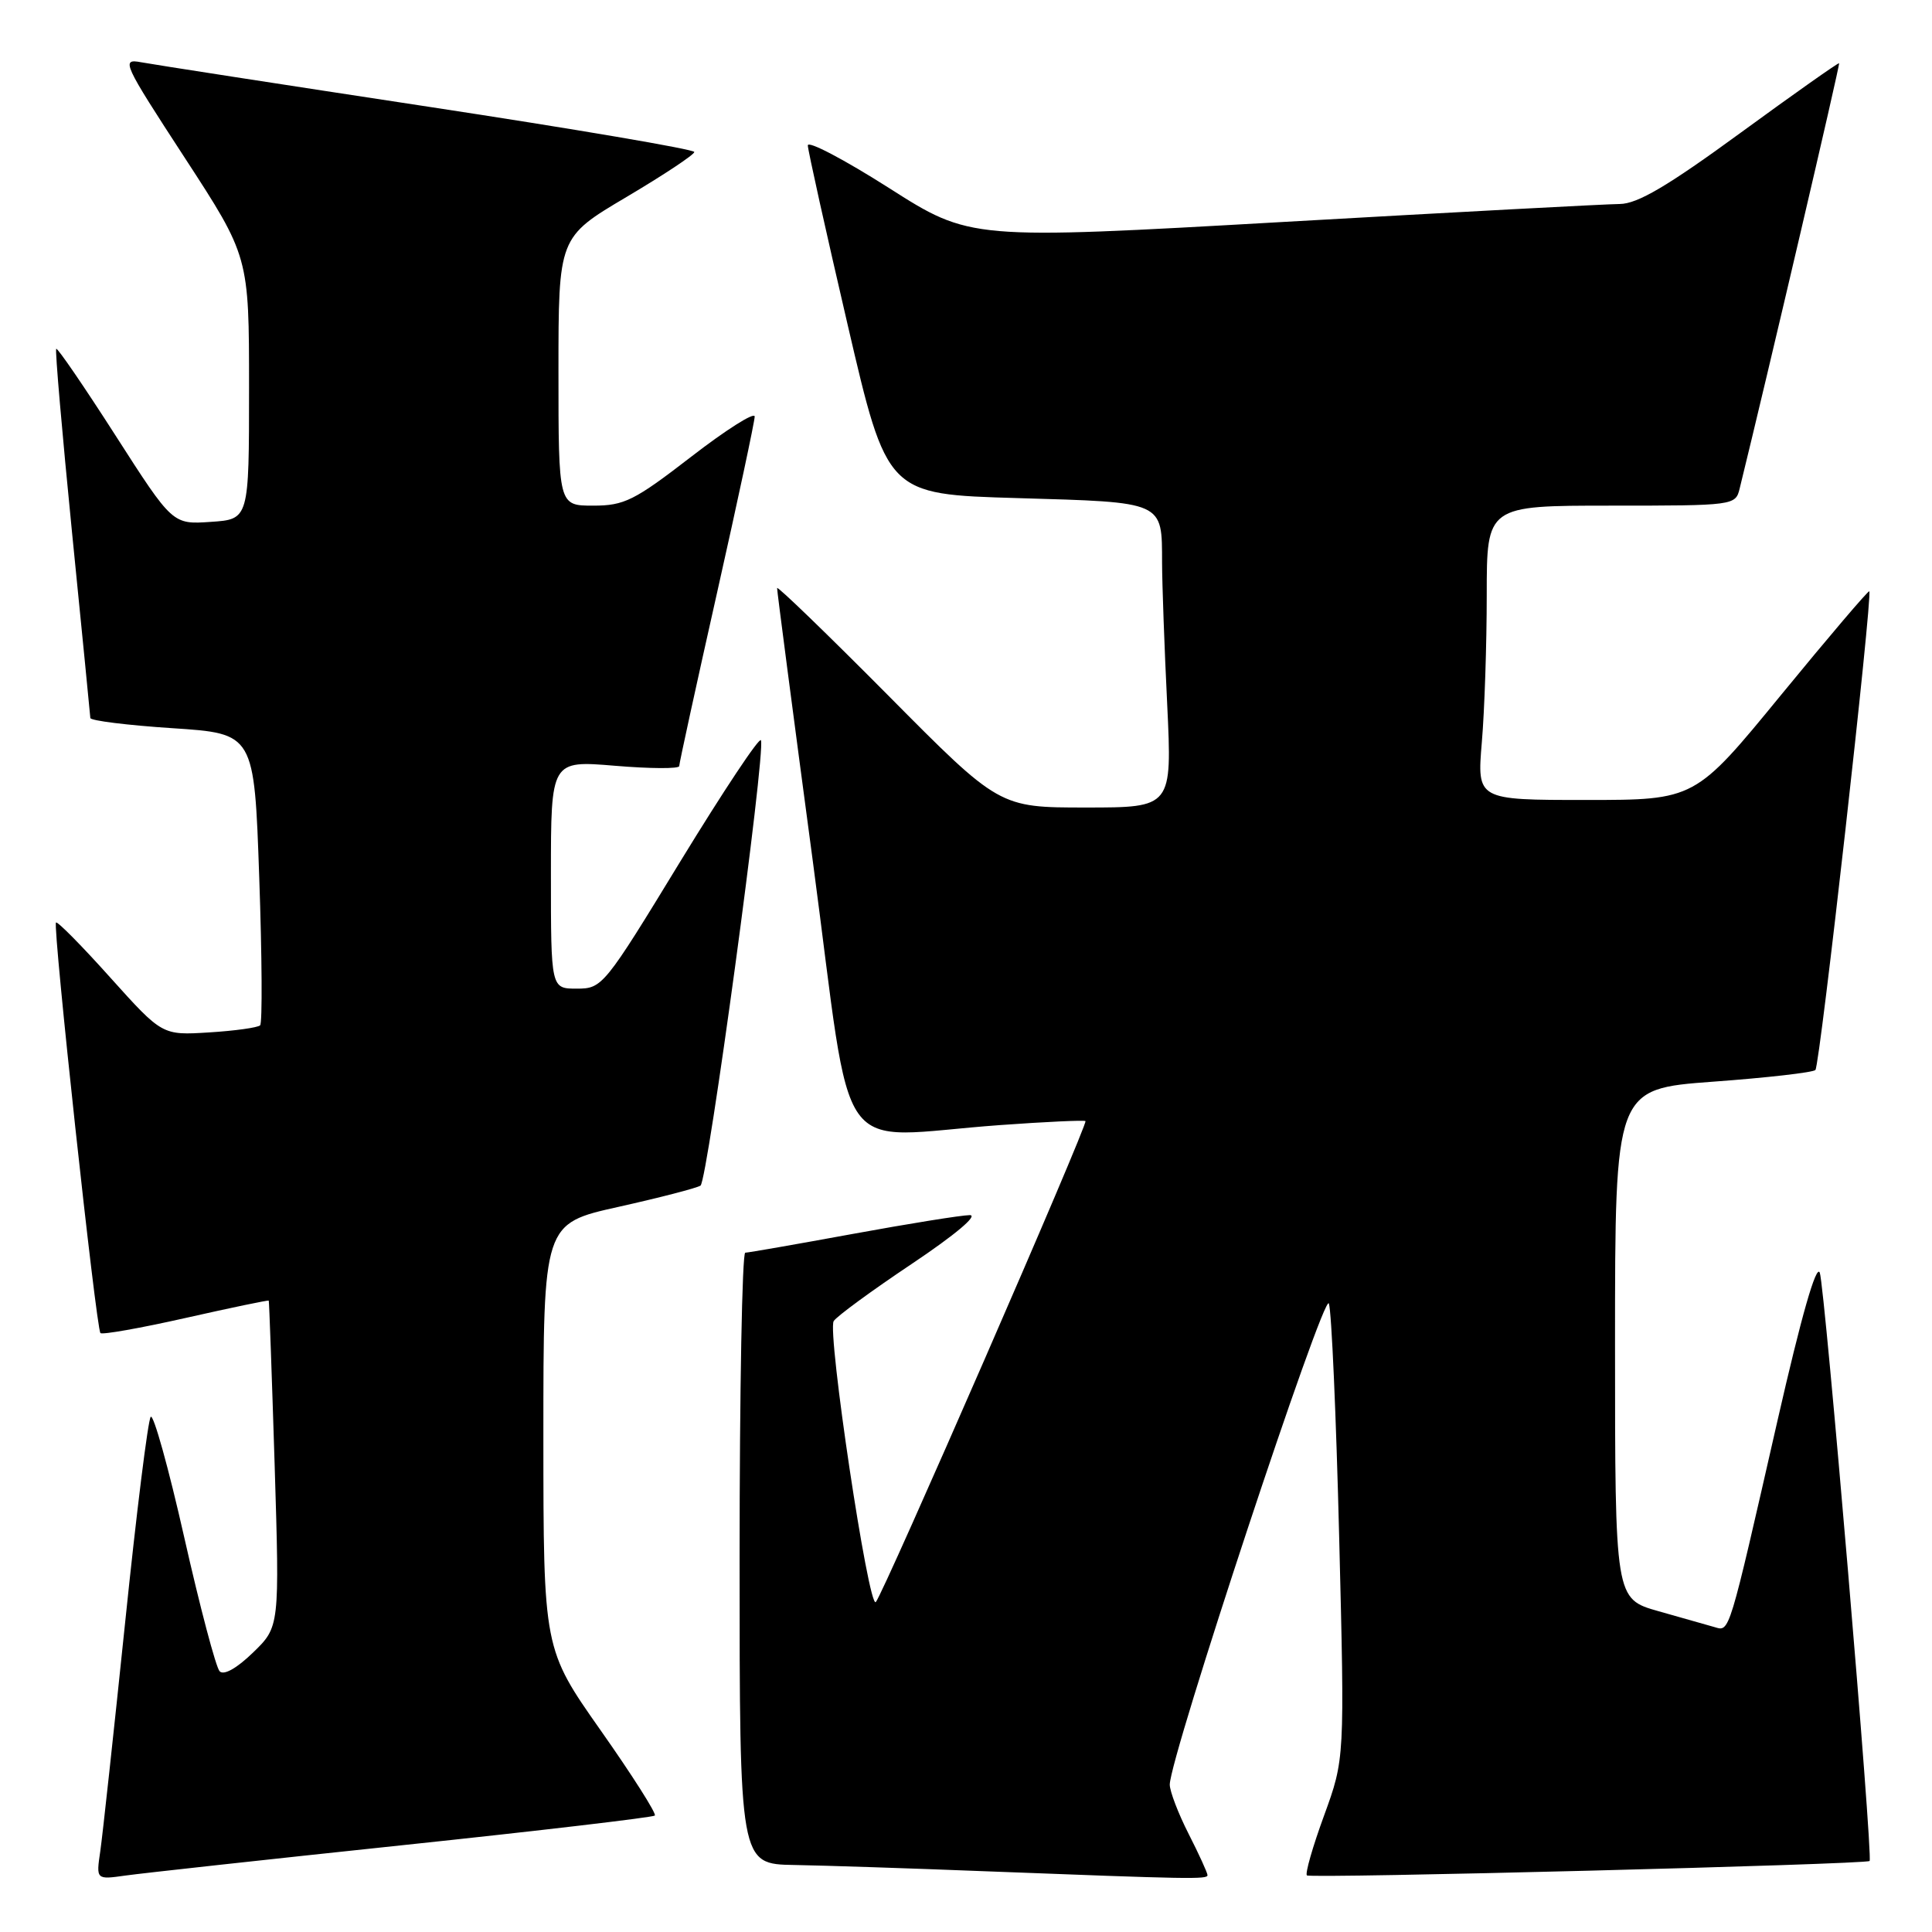 <?xml version="1.0" encoding="UTF-8" standalone="no"?>
<!DOCTYPE svg PUBLIC "-//W3C//DTD SVG 1.1//EN" "http://www.w3.org/Graphics/SVG/1.1/DTD/svg11.dtd" >
<svg xmlns="http://www.w3.org/2000/svg" xmlns:xlink="http://www.w3.org/1999/xlink" version="1.1" viewBox="0 0 256 256">
 <g >
 <path fill="currentColor"
d=" M 53.41 244.49 C 71.51 242.58 86.52 240.81 86.77 240.57 C 87.01 240.32 83.79 235.25 79.61 229.31 C 72.01 218.50 72.01 218.50 72.00 190.32 C 72.00 162.13 72.00 162.13 81.93 159.92 C 87.40 158.70 92.30 157.43 92.82 157.10 C 93.76 156.50 101.46 99.80 100.83 98.09 C 100.65 97.59 95.86 104.80 90.18 114.09 C 80.06 130.69 79.81 131.00 76.43 131.00 C 73.00 131.00 73.00 131.00 73.00 115.88 C 73.00 100.76 73.00 100.76 81.50 101.47 C 86.17 101.86 90.00 101.88 90.00 101.51 C 90.00 101.14 92.25 90.83 95.00 78.60 C 97.75 66.37 100.00 55.83 100.00 55.19 C 100.00 54.55 96.22 56.94 91.60 60.51 C 84.05 66.34 82.72 67.00 78.60 67.00 C 74.00 67.00 74.00 67.00 74.00 49.22 C 74.00 31.44 74.00 31.44 83.00 26.11 C 87.95 23.18 92.00 20.49 92.00 20.14 C 92.00 19.79 76.14 17.09 56.75 14.14 C 37.36 11.19 20.24 8.54 18.70 8.25 C 16.02 7.75 16.28 8.32 24.45 20.86 C 33.00 33.99 33.00 33.99 33.00 51.40 C 33.00 68.81 33.00 68.81 27.94 69.15 C 22.87 69.50 22.87 69.50 15.31 57.71 C 11.15 51.22 7.61 46.05 7.45 46.22 C 7.28 46.38 8.23 57.31 9.54 70.51 C 10.86 83.70 11.95 94.79 11.97 95.14 C 11.99 95.49 16.88 96.10 22.85 96.49 C 33.69 97.20 33.69 97.20 34.35 116.26 C 34.72 126.74 34.77 135.56 34.47 135.86 C 34.17 136.16 31.13 136.59 27.71 136.80 C 21.50 137.19 21.50 137.19 14.63 129.55 C 10.86 125.34 7.61 122.05 7.42 122.24 C 6.96 122.70 12.74 176.07 13.31 176.64 C 13.55 176.88 18.64 175.98 24.62 174.63 C 30.61 173.28 35.55 172.25 35.61 172.34 C 35.67 172.43 36.02 182.19 36.39 194.03 C 37.05 215.56 37.05 215.56 33.52 218.98 C 31.35 221.08 29.65 222.03 29.10 221.45 C 28.61 220.93 26.50 212.96 24.42 203.74 C 22.34 194.51 20.33 187.31 19.97 187.74 C 19.61 188.16 18.08 200.43 16.58 215.00 C 15.07 229.57 13.59 243.20 13.29 245.28 C 12.73 249.07 12.73 249.07 16.62 248.52 C 18.75 248.22 35.31 246.40 53.41 244.49 Z  M 160.00 248.47 C 160.00 248.17 158.88 245.71 157.50 243.00 C 156.12 240.29 155.00 237.35 155.00 236.47 C 155.00 232.87 175.46 171.01 176.08 172.72 C 176.44 173.70 177.05 187.68 177.45 203.78 C 178.18 233.06 178.18 233.06 175.45 240.56 C 173.94 244.68 172.92 248.25 173.17 248.50 C 173.60 248.93 247.25 247.05 247.73 246.59 C 248.22 246.13 241.80 170.41 241.13 168.64 C 240.67 167.44 238.68 174.42 235.55 188.14 C 229.00 216.87 229.21 216.19 227.19 215.60 C 226.26 215.33 222.91 214.38 219.75 213.49 C 214.00 211.86 214.00 211.86 214.00 178.07 C 214.00 144.29 214.00 144.29 226.97 143.33 C 234.11 142.81 240.22 142.11 240.55 141.78 C 241.15 141.19 248.16 78.83 247.69 78.35 C 247.56 78.22 242.31 84.39 236.02 92.06 C 224.60 106.00 224.60 106.00 210.15 106.00 C 195.71 106.00 195.71 106.00 196.35 98.35 C 196.71 94.14 197.00 85.37 197.00 78.85 C 197.00 67.00 197.00 67.00 213.48 67.00 C 229.74 67.00 229.97 66.97 230.51 64.75 C 234.29 49.37 243.84 8.51 243.69 8.38 C 243.59 8.28 237.71 12.43 230.63 17.60 C 220.97 24.66 216.98 27.01 214.63 27.03 C 212.91 27.04 192.84 28.11 170.03 29.41 C 128.56 31.77 128.56 31.77 117.78 24.90 C 111.85 21.13 107.02 18.59 107.04 19.27 C 107.06 19.95 109.43 30.62 112.31 43.00 C 117.54 65.50 117.54 65.50 134.81 66.00 C 154.37 66.57 153.96 66.38 153.98 74.59 C 153.99 77.39 154.29 85.83 154.66 93.34 C 155.31 107.00 155.31 107.00 143.86 107.00 C 132.41 107.00 132.41 107.00 117.71 92.17 C 109.62 84.02 102.99 77.61 102.97 77.92 C 102.95 78.24 105.09 94.59 107.72 114.25 C 113.16 155.02 110.09 150.70 132.50 149.08 C 138.55 148.64 143.65 148.41 143.83 148.55 C 144.22 148.87 117.07 211.15 116.05 212.28 C 115.10 213.32 109.58 176.49 110.47 175.05 C 110.85 174.43 115.52 171.01 120.83 167.46 C 126.58 163.61 129.68 161.00 128.49 161.01 C 127.40 161.02 120.42 162.14 113.00 163.50 C 105.58 164.86 99.16 165.98 98.75 165.99 C 98.34 165.99 98.00 184.22 98.00 206.50 C 98.00 247.00 98.00 247.00 105.25 247.12 C 109.24 247.19 120.60 247.56 130.50 247.95 C 157.83 249.00 160.00 249.04 160.00 248.47 Z "/>
</g>
</svg>